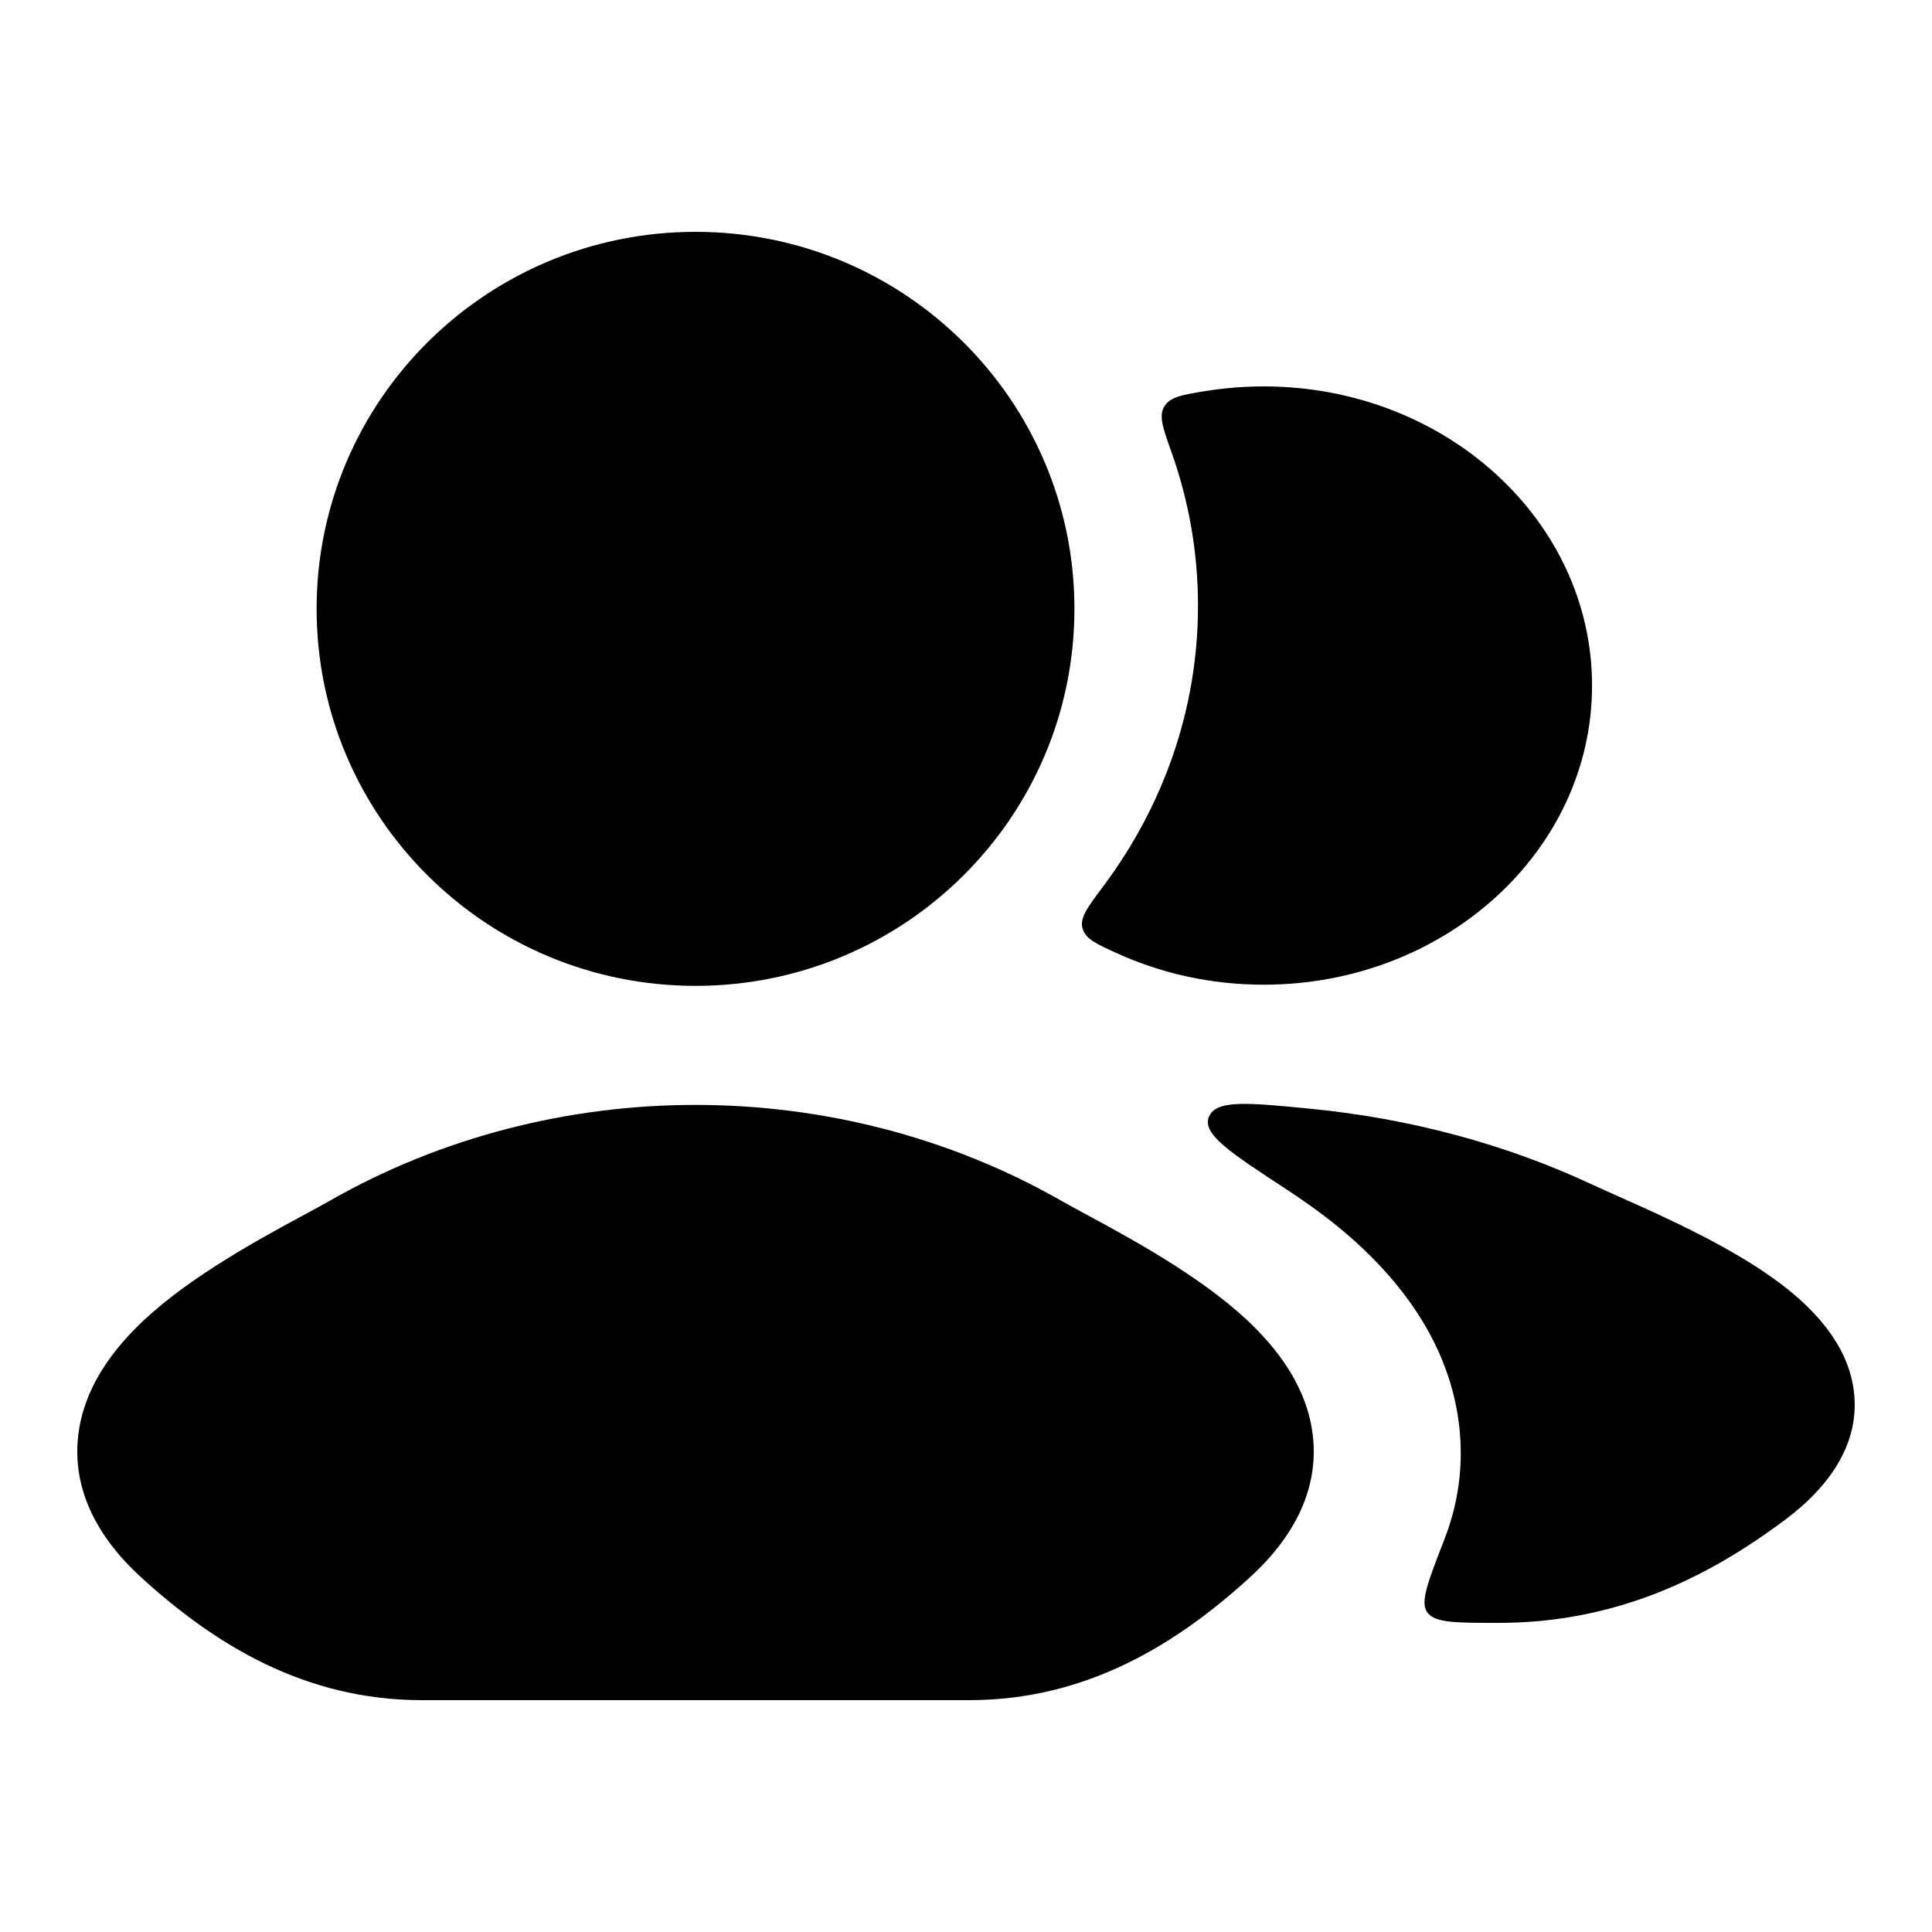 <svg width="25" height="25" viewBox="0 0 25 25" fill="none" xmlns="http://www.w3.org/2000/svg">
<path d="M9 3C6.292 3 4.097 5.184 4.097 7.878C4.097 10.573 6.292 12.757 9 12.757C11.708 12.757 13.903 10.573 13.903 7.878C13.903 5.184 11.708 3 9 3Z" fill="black"/>
<path d="M16.141 17.086C15.529 16.512 14.635 16.028 14.065 15.72C13.938 15.651 13.827 15.591 13.739 15.541C10.837 13.883 7.163 13.883 4.261 15.541C4.173 15.591 4.062 15.651 3.935 15.72C3.365 16.028 2.471 16.512 1.859 17.086C1.478 17.444 1.084 17.943 1.012 18.578C0.933 19.265 1.252 19.886 1.823 20.408C2.782 21.284 3.948 22 5.46 22H12.54C14.052 22 15.218 21.284 16.177 20.408C16.748 19.886 17.067 19.265 16.988 18.578C16.916 17.943 16.522 17.444 16.141 17.086Z" fill="black"/>
<path d="M14.008 12.014C13.969 11.878 14.072 11.741 14.278 11.466C15.05 10.432 15.502 9.183 15.502 7.839C15.502 7.145 15.382 6.477 15.159 5.851C15.046 5.534 14.99 5.375 15.07 5.254C15.149 5.133 15.3 5.109 15.602 5.06C15.845 5.021 16.096 5 16.352 5C18.698 5 20.601 6.733 20.601 8.871C20.601 11.009 18.698 12.742 16.352 12.742C15.671 12.742 15.028 12.596 14.458 12.337C14.184 12.213 14.047 12.151 14.008 12.014Z" fill="black"/>
<path d="M23.107 19.66C22.116 20.404 20.925 21 19.393 21C18.854 21 18.584 21 18.482 20.879C18.475 20.871 18.472 20.867 18.466 20.859C18.375 20.73 18.48 20.46 18.69 19.92C18.867 19.466 18.946 18.964 18.878 18.419C18.731 17.242 17.955 16.423 17.425 15.967C17.19 15.765 16.922 15.571 16.645 15.389C15.915 14.912 15.551 14.673 15.644 14.45C15.738 14.227 16.148 14.268 16.967 14.348C18.237 14.473 19.481 14.802 20.611 15.332C20.7 15.373 20.811 15.423 20.939 15.48C21.519 15.738 22.44 16.147 23.071 16.634C23.456 16.931 23.903 17.379 23.986 17.981C24.079 18.651 23.694 19.219 23.107 19.66Z" fill="black"/>
</svg>

